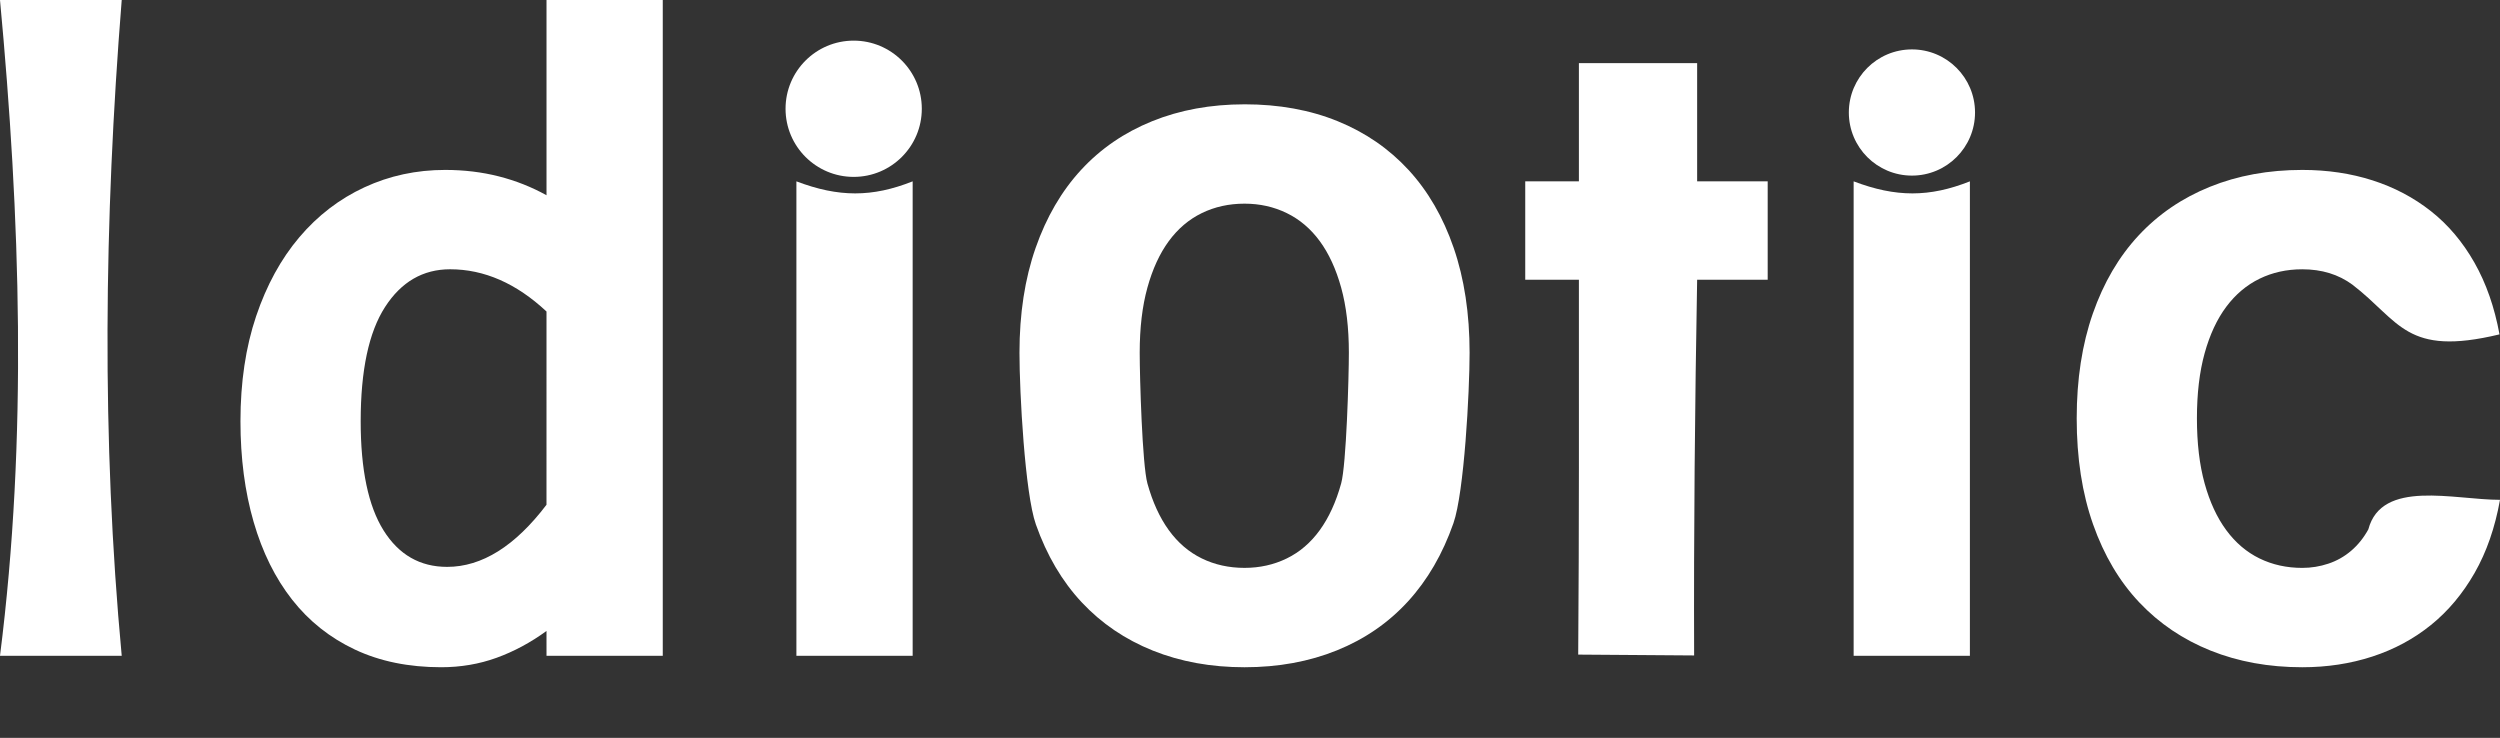 <?xml version="1.0" encoding="UTF-8" standalone="no"?>
<!-- Created with Inkscape (http://www.inkscape.org/) -->

<svg
   xmlns:dc="http://purl.org/dc/elements/1.1/"
   xmlns:cc="http://creativecommons.org/ns#"
   xmlns:rdf="http://www.w3.org/1999/02/22-rdf-syntax-ns#"
   xmlns:svg="http://www.w3.org/2000/svg"
   xmlns="http://www.w3.org/2000/svg"
   xmlns:sodipodi="http://sodipodi.sourceforge.net/DTD/sodipodi-0.dtd"
   xmlns:inkscape="http://www.inkscape.org/namespaces/inkscape"
   width="353.812"
   height="104.43"
   id="svg2998"
   version="1.1"
   inkscape:version="0.48.4 r9939"
   sodipodi:docname="idiotic-text.svg">
  <rect width="100%" height="100%" fill="#333333" stroke="none"/>
  <defs
     id="defs3000" />
  <sodipodi:namedview
     id="base"
     pagecolor="#ffffff"
     bordercolor="#666666"
     borderopacity="1.0"
     inkscape:pageopacity="0.0"
     inkscape:pageshadow="2"
     inkscape:zoom="1.4"
     inkscape:cx="266.74743"
     inkscape:cy="56.811681"
     inkscape:document-units="px"
     inkscape:current-layer="layer1"
     showgrid="false"
     fit-margin-top="0"
     fit-margin-left="0"
     fit-margin-right="0"
     fit-margin-bottom="10"
     inkscape:window-width="1301"
     inkscape:window-height="744"
     inkscape:window-x="65"
     inkscape:window-y="24"
     inkscape:window-maximized="1" />
  <g
     inkscape:label="Layer 1"
     inkscape:groupmode="layer"
     id="layer1"
     transform="translate(-58.636,-484.744)">
    <g
       id="g3018"
       style="fill:#ffffff"
       transform="translate(244.528,290.909)">
      <g
         id="text2993"
         style="font-size:40px;font-style:normal;font-variant:normal;font-weight:bold;font-stretch:normal;line-height:125%;letter-spacing:0px;word-spacing:0px;fill:#ffffff;fill-opacity:1;stroke:none;font-family:Vrinda;-inkscape-font-specification:Vrinda Bold">
        <path
           sodipodi:nodetypes="ccccc"
           inkscape:connector-curvature="0"
           id="path2998"
           style="font-size:144px;fill:#ffffff;font-family:Vrinda;-inkscape-font-specification:Vrinda Bold"
           d="m -168.666,286.648 -17.227,0 c 3.929,-30.938 2.857,-62.232 0,-92.812 l 17.227,0 c -2.5,31.295 -2.857,62.232 0,92.812 z" />
        <path
           id="path3000"
           style="font-size:144px;fill:#ffffff;font-family:Vrinda;-inkscape-font-specification:Vrinda Bold"
           d="m -108.549,237.921 c -4.266,-3.984 -8.813,-5.977 -13.641,-5.977 -3.844,6e-5 -6.914,1.781 -9.211,5.344 -2.297,3.563 -3.445,8.953 -3.445,16.172 -2e-5,6.844 1.078,11.988 3.234,15.434 2.156,3.445 5.156,5.168 9,5.168 4.922,10e-6 9.609,-2.93 14.062,-8.789 z m 0,45.211 c -2.25,1.641 -4.606,2.906 -7.066,3.797 -2.461,0.891 -5.074,1.336 -7.84,1.336 -4.594,-1e-5 -8.66,-0.832 -12.199,-2.496 -3.539,-1.664 -6.504,-4.02 -8.895,-7.066 -2.391,-3.047 -4.207,-6.715 -5.449,-11.004 -1.242,-4.289 -1.863,-9.035 -1.863,-14.238 -1e-5,-5.531 0.738,-10.488 2.215,-14.871 1.477,-4.383 3.516,-8.109 6.117,-11.18 2.602,-3.07 5.672,-5.426 9.211,-7.066 3.539,-1.641 7.348,-2.461 11.426,-2.461 2.672,7e-5 5.203,0.305 7.594,0.914 2.391,0.609 4.641,1.5 6.75,2.672 l 0,-27.633 16.453,0 0,92.812 -16.453,0 z"
           inkscape:connector-curvature="0" />
        <path
           sodipodi:nodetypes="ccccc"
           inkscape:connector-curvature="0"
           id="path3002"
           style="font-size:144px;fill:#ffffff;font-family:Vrinda;-inkscape-font-specification:Vrinda Bold"
           d="m -56.729,286.648 -16.453,0 0,-67.148 c 5.989,2.273 10.716,2.273 16.453,0 z" />
        <path
           sodipodi:nodetypes="cccccccssssssscccssccccccccssccccs"
           inkscape:connector-curvature="0"
           id="path3004"
           style="font-size:144px;fill:#ffffff;font-family:Vrinda;-inkscape-font-specification:Vrinda Bold"
           d="m -9.76,208.597 c 4.875,7e-5 9.269,0.797 13.184,2.391 3.914,1.594 7.254,3.891 10.02,6.891 2.766,3 4.898,6.68 6.398,11.039 1.5,4.359 2.25,9.305 2.25,14.836 -6.9e-5,5.531 -0.762,19.762 -2.285,24.122 -1.524,4.359 -3.668,8.051 -6.434,11.074 -2.766,3.023 -6.117,5.332 -10.055,6.926 -3.938,1.594 -8.297,2.391 -13.078,2.391 -4.734,-1e-5 -9.059,-0.785 -12.973,-2.355 -3.914,-1.57 -7.266,-3.844 -10.055,-6.82 -2.789,-2.977 -4.957,-6.656 -6.504,-11.039 -1.547,-4.383 -2.32,-18.672 -2.32,-24.297 -5e-6,-5.531 0.762,-10.477 2.285,-14.836 1.523,-4.359 3.668,-8.039 6.434,-11.039 2.766,-3 6.117,-5.297 10.055,-6.891 3.937,-1.594 8.297,-2.391 13.078,-2.391 z m 0,65.606 c 2.156,10e-6 4.148,-0.445 5.977,-1.336 1.828,-0.891 3.387,-2.227 4.676,-4.008 1.289,-1.781 2.297,-3.984 3.023,-6.609 0.727,-2.625 1.09,-14.981 1.09,-18.497 -5.22e-5,-3.516 -0.363,-6.586 -1.09,-9.211 -0.727,-2.625 -1.734,-4.816 -3.023,-6.574 -1.289,-1.758 -2.848,-3.082 -4.676,-3.973 -1.828,-0.891 -3.82,-1.336 -5.977,-1.336 -2.203,6e-5 -4.219,0.445 -6.047,1.336 -1.828,0.891 -3.387,2.215 -4.676,3.973 -1.289,1.758 -2.297,3.949 -3.023,6.574 -0.727,2.625 -1.09,5.695 -1.09,9.211 -2.2e-5,3.516 0.363,15.872 1.09,18.497 0.727,2.625 1.734,4.828 3.023,6.609 1.289,1.781 2.848,3.117 4.676,4.008 1.828,0.891 3.844,1.336 6.047,1.336 z" />
        <path
           sodipodi:nodetypes="ccccccccccccc"
           inkscape:connector-curvature="0"
           id="path3006"
           style="font-size:144px;fill:#ffffff;font-family:Vrinda;-inkscape-font-specification:Vrinda Bold"
           d="m 37.463,286.477 c 0.136,-17.685 0.098,-35.37 0.098,-53.056 l -7.594,0 0,-13.922 7.594,0 0,-16.734 16.734,0 0,16.734 9.984,0 0,13.922 -9.984,0 c -0.314,17.704 -0.49,35.497 -0.427,53.176 z" />
        <path
           sodipodi:nodetypes="ccccc"
           inkscape:connector-curvature="0"
           id="path3008"
           style="font-size:144px;fill:#ffffff;font-family:Vrinda;-inkscape-font-specification:Vrinda Bold"
           d="m 92.896,286.648 -16.453,0 0,-67.148 c 5.989,2.273 10.716,2.273 16.453,0 z" />
        <path
           sodipodi:nodetypes="cccsssssssccccccccccsccccccsccc"
           inkscape:connector-curvature="0"
           id="path3010"
           style="font-size:144px;fill:#ffffff;font-family:Vrinda;-inkscape-font-specification:Vrinda Bold"
           d="m 167.92,264.57 c -0.703,3.938 -1.899,7.383 -3.586,10.336 -1.688,2.953 -3.75,5.414 -6.188,7.383 -2.438,1.969 -5.203,3.457 -8.297,4.465 -3.094,1.008 -6.398,1.512 -9.914,1.512 -4.734,-1e-5 -9.059,-0.785 -12.973,-2.355 -3.914,-1.57 -7.277,-3.844 -10.09,-6.82 -2.813,-2.977 -4.992,-6.656 -6.539,-11.039 -1.547,-4.383 -2.32,-9.387 -2.32,-15.012 -1e-5,-5.531 0.762,-10.477 2.285,-14.836 1.523,-4.359 3.68,-8.039 6.469,-11.039 2.789,-3 6.152,-5.297 10.09,-6.891 3.937,-1.594 8.297,-2.391 13.078,-2.391 3.562,7e-5 6.879,0.492 9.949,1.477 3.07,0.984 5.824,2.438 8.262,4.359 2.437,1.922 4.488,4.348 6.152,7.277 1.664,2.93 2.848,6.316 3.551,10.16 -13.281,3.198 -14.073,-1.863 -20.812,-7.031 -1.969,-1.453 -4.336,-2.18 -7.102,-2.18 -2.203,6e-5 -4.219,0.445 -6.047,1.336 -1.828,0.891 -3.398,2.215 -4.711,3.973 -1.313,1.758 -2.332,3.949 -3.059,6.574 -0.727,2.625 -1.09,5.695 -1.09,9.211 -2e-5,3.516 0.363,6.586 1.09,9.211 0.727,2.625 1.746,4.828 3.059,6.609 1.312,1.781 2.883,3.117 4.711,4.008 1.828,0.891 3.844,1.336 6.047,1.336 1.266,10e-6 2.496,-0.199 3.691,-0.598 1.195,-0.398 2.273,-1.008 3.234,-1.828 0.961,-0.82 1.769,-1.828 2.426,-3.023 1.883,-7.136 12.121,-4.184 18.633,-4.184 z" />
      </g>
      <path
         transform="matrix(1.019,0,0,1.019,-6.404,23.137)"
         d="m -48.116,182.621 c 0,5.226 -4.236,9.462 -9.462,9.462 -5.226,0 -9.462,-4.236 -9.462,-9.462 0,-5.226 4.236,-9.462 9.462,-9.462 5.226,0 9.462,4.236 9.462,9.462 z"
         sodipodi:ry="9.46245"
         sodipodi:rx="9.46245"
         sodipodi:cy="182.62083"
         sodipodi:cx="-57.578693"
         id="path3014"
         sodipodi:type="arc"
         style="fill:#ffffff" />
      <path
         sodipodi:type="arc"
         id="path3016"
         sodipodi:cx="-57.578693"
         sodipodi:cy="182.62083"
         sodipodi:rx="17.172594"
         sodipodi:ry="17.172594"
         d="m -40.406,182.621 c 0,9.484 -7.688,17.173 -17.173,17.173 -9.484,0 -17.173,-7.688 -17.173,-17.173 0,-9.484 7.688,-17.173 17.173,-17.173 9.484,0 17.173,7.688 17.173,17.173 z"
         transform="matrix(0.52,0,0,0.52,114.635,114.794)"
         style="fill:#ffffff" />
    </g>
  </g>
</svg>

